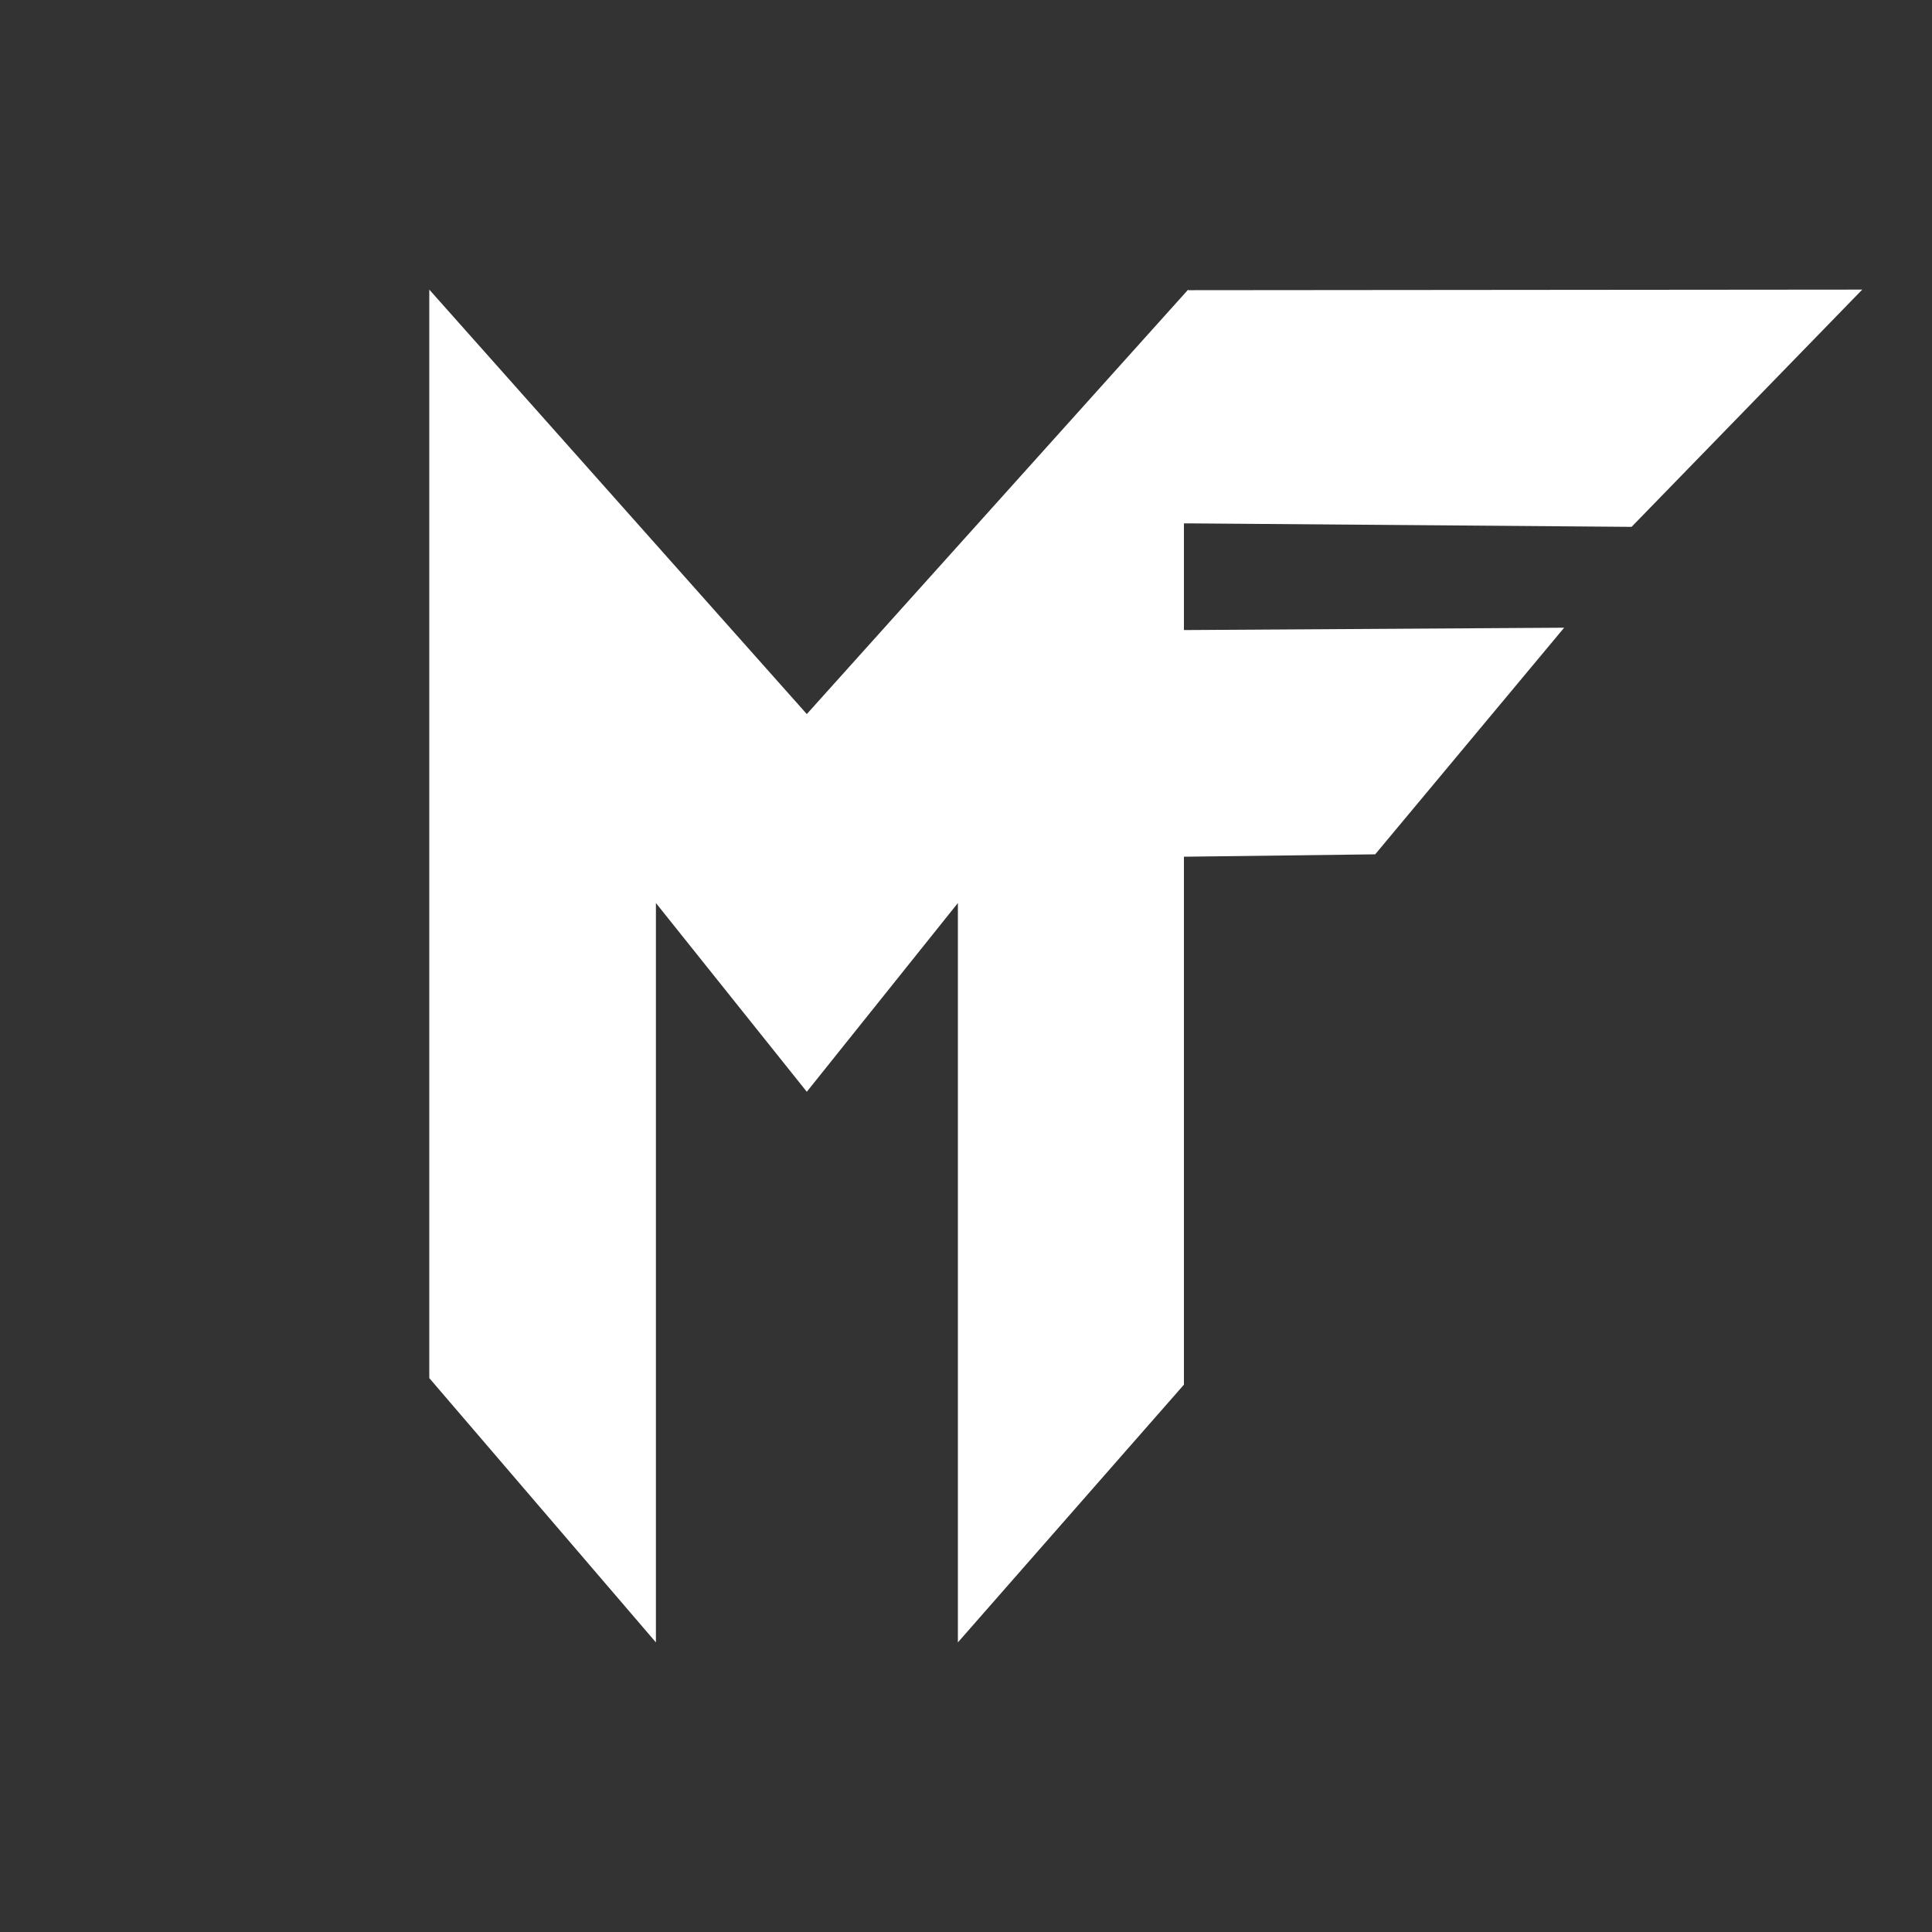 <?xml version="1.0" encoding="utf-8"?>
<!-- Generator: Adobe Illustrator 24.3.0, SVG Export Plug-In . SVG Version: 6.00 Build 0)  -->
<svg version="1.1" id="Livello_1" xmlns="http://www.w3.org/2000/svg" xmlns:xlink="http://www.w3.org/1999/xlink" x="0px" y="0px"
	 viewBox="0 0 100 100" style="enable-background:new 0 0 100 100;" xml:space="preserve">
<rect x="0" y="0" width="100" height="100" fill="#333333" stroke="none"/>
<style type="text/css">
	.st0{fill:#FFFFFF;}
</style>
<polygon class="st0" points="61.28,27.09 61.28,32.61 61.59,32.61 80.96,32.49 71.18,44.22 61.59,44.34 61.28,44.34 61.28,71.67 
	49.58,85.01 49.58,46.74 41.76,56.51 33.95,46.74 33.95,85.01 22.22,71.33 22.22,14.99 41.76,36.96 61.5,14.99 61.5,15.02 
	61.81,15.02 96.39,14.99 84.45,27.27 61.59,27.09 "/>
</svg>
